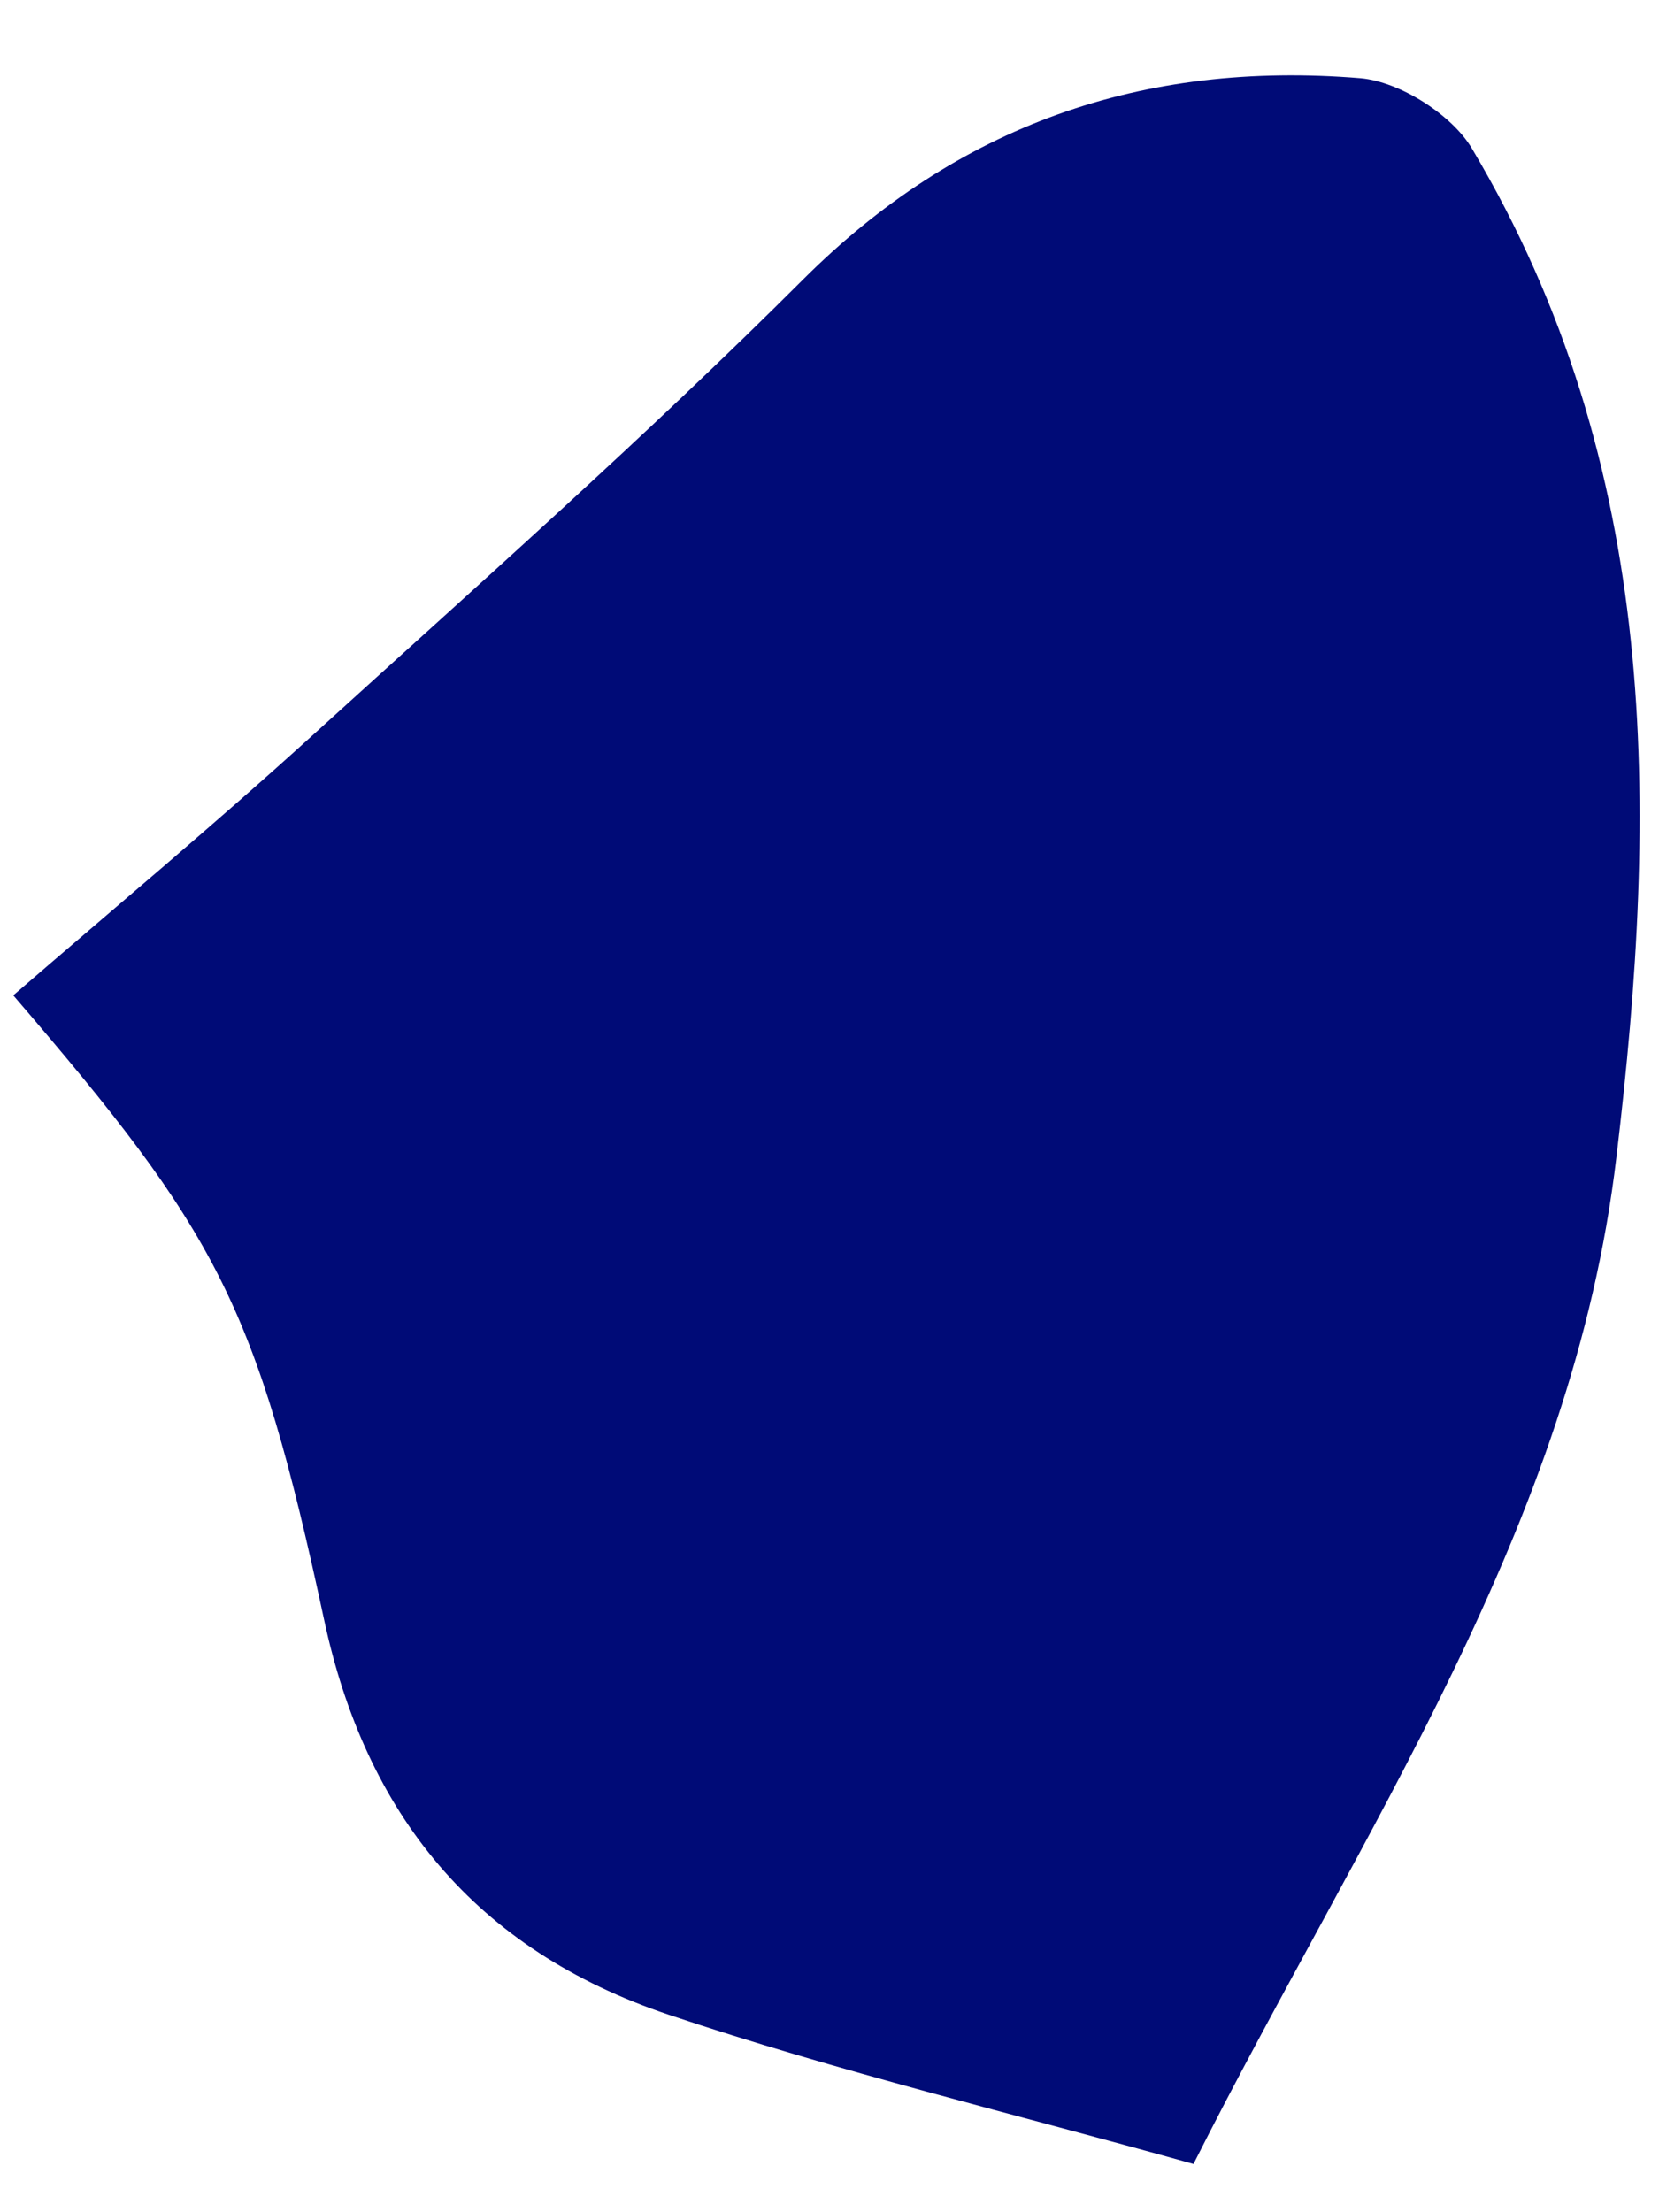 <svg width="21" height="28" viewBox="0 0 21 28" fill="none" xmlns="http://www.w3.org/2000/svg">
<path d="M15.12 27.393C12.825 26.751 10.615 26.221 8.466 25.501C6.006 24.675 4.625 22.949 4.102 20.498C3.241 16.498 2.751 15.603 0.168 12.598C1.429 11.508 2.725 10.427 3.975 9.29C6.063 7.392 8.178 5.523 10.165 3.538C12.115 1.592 14.457 0.762 17.222 0.99C17.722 1.034 18.382 1.456 18.632 1.88C21.026 5.906 20.992 10.207 20.461 14.646C19.909 19.324 17.268 23.106 15.106 27.392L15.12 27.393Z" fill="#000B77"/>
</svg>
